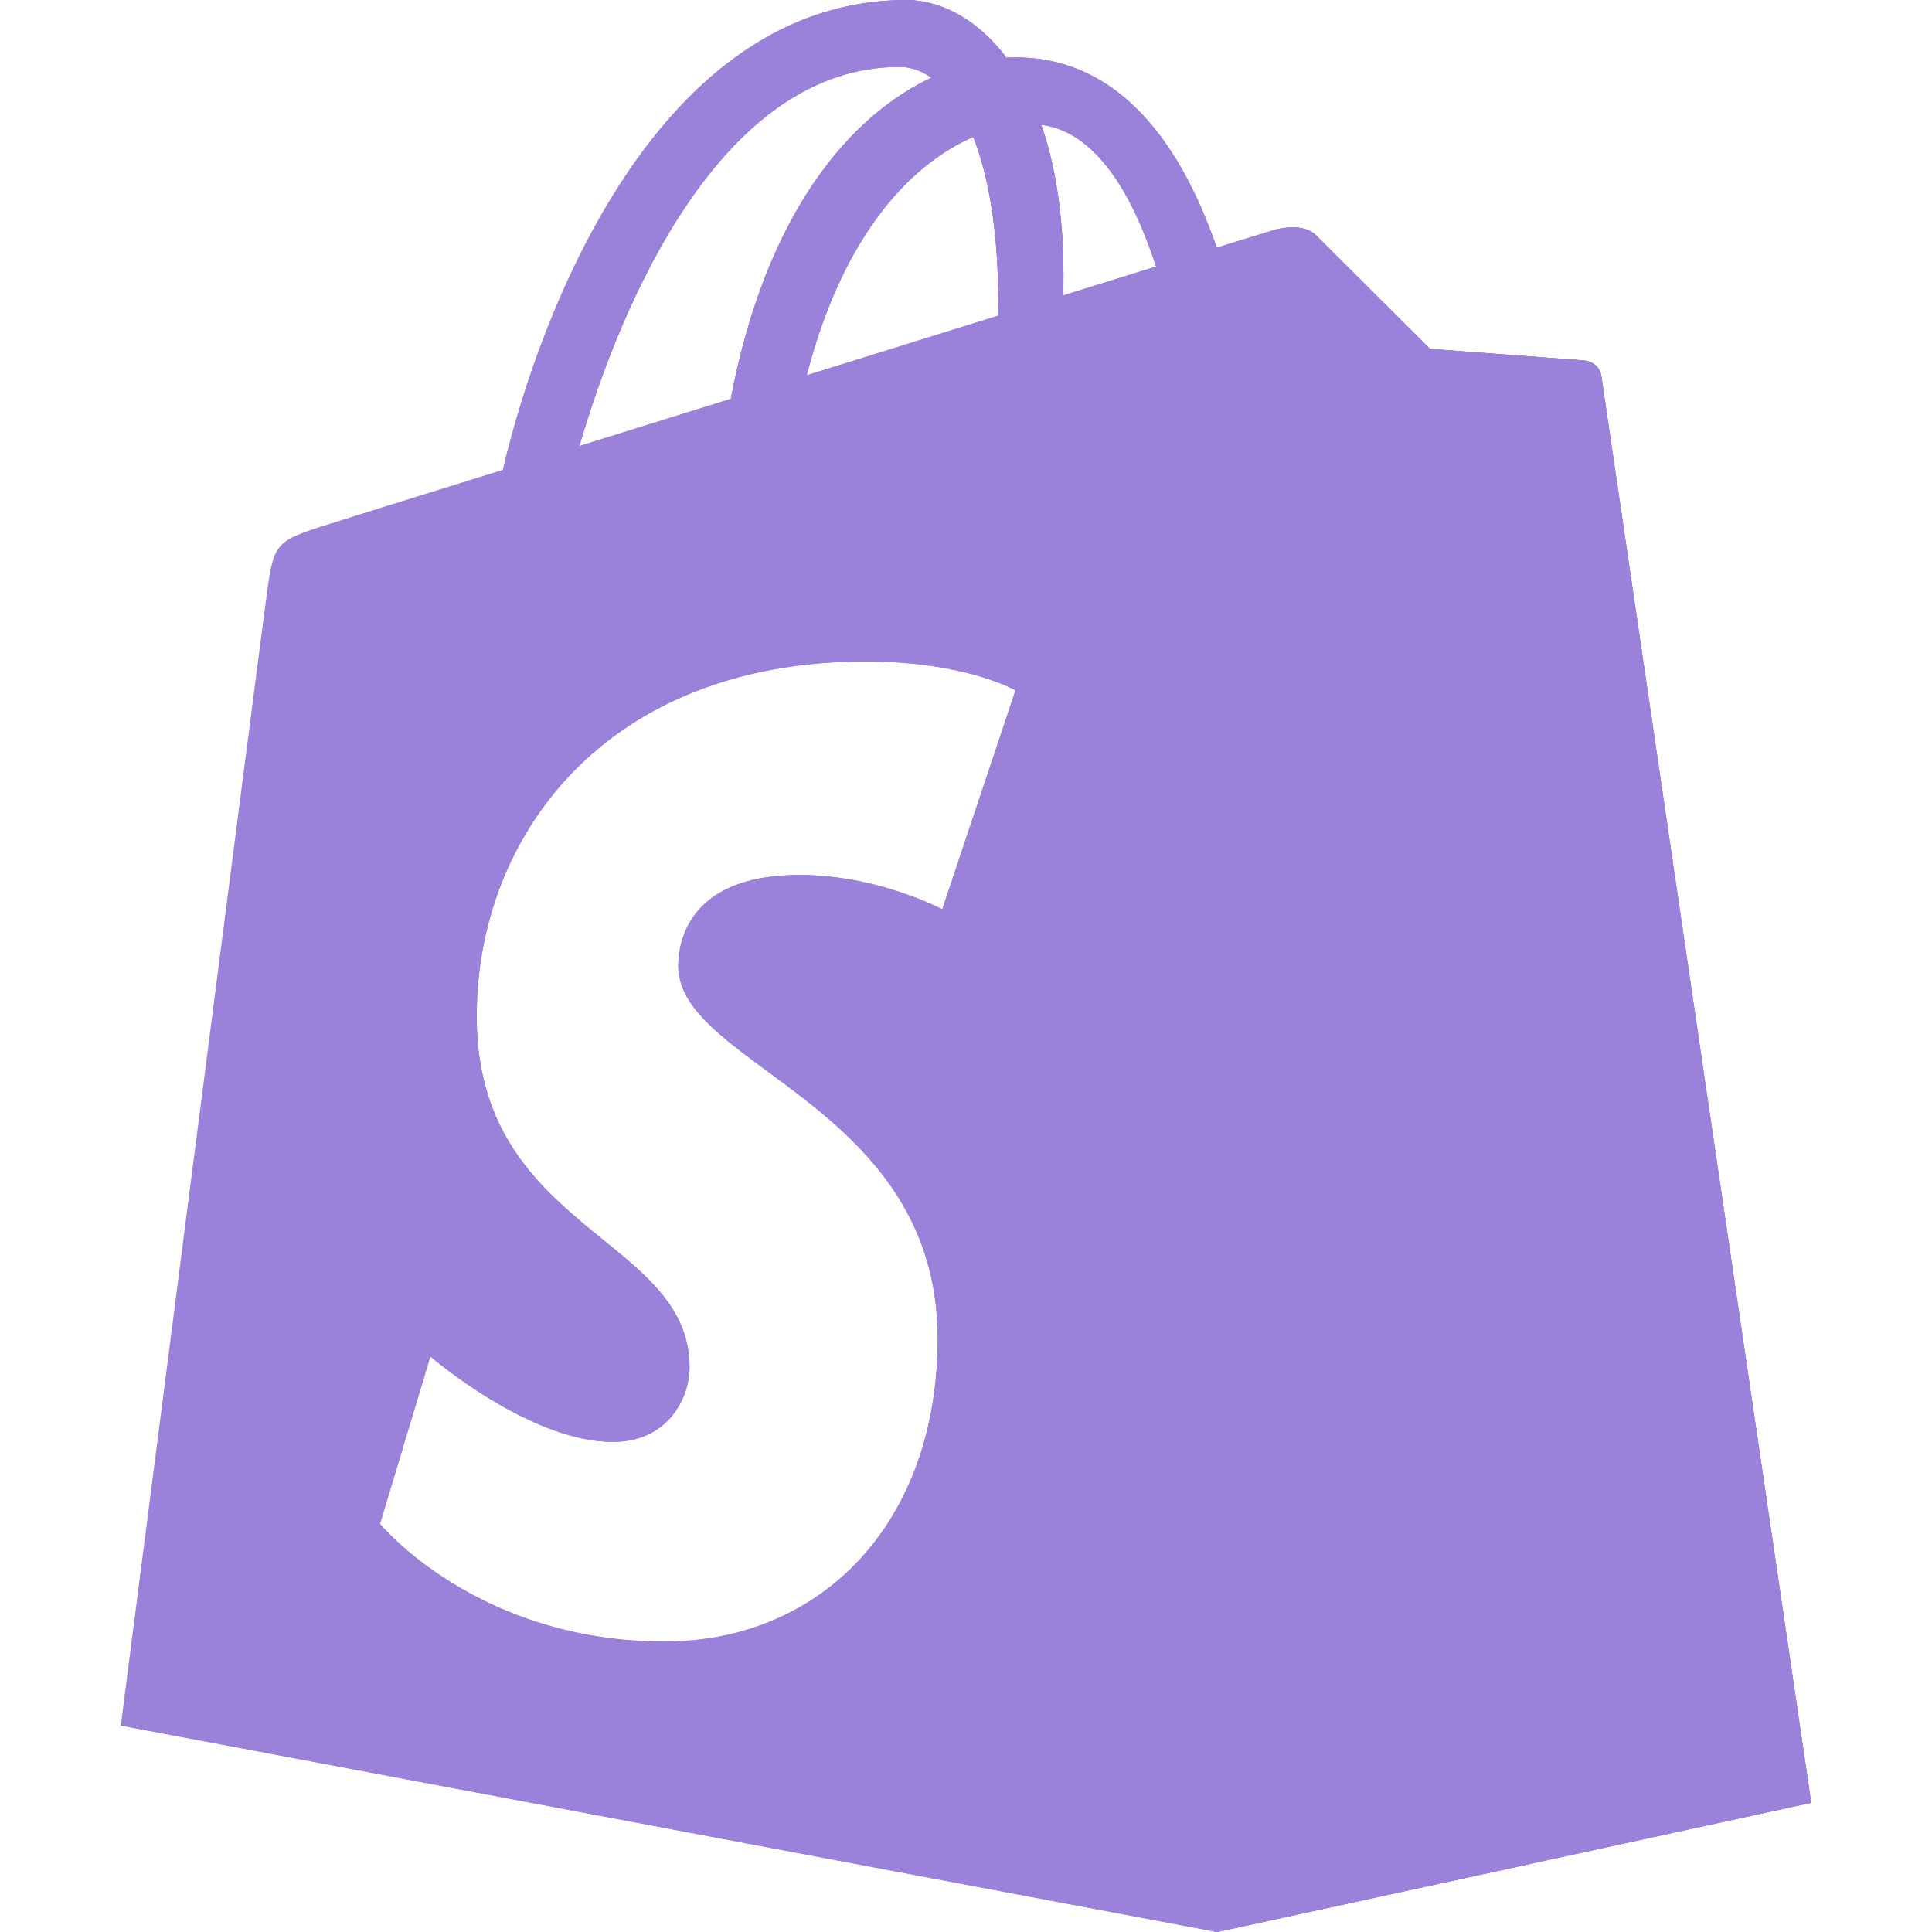 <svg width="54" height="54" viewBox="0 0 54 54" fill="none" xmlns="http://www.w3.org/2000/svg">
<path d="M44.289 10.077C44.095 10.059 39.966 9.752 39.966 9.752C39.966 9.752 37.096 6.89 36.782 6.575C36.467 6.259 35.852 6.353 35.612 6.426C35.578 6.435 34.987 6.62 34.008 6.922C33.049 4.151 31.359 1.605 28.385 1.605C28.303 1.605 28.218 1.608 28.132 1.613C27.287 0.491 26.239 0 25.333 0C18.404 0 15.093 8.707 14.056 13.132C11.362 13.968 9.448 14.565 9.207 14.644C7.701 15.118 7.654 15.165 7.459 16.588C7.309 17.665 3.376 48.23 3.376 48.23L34.019 54L50.624 50.389C50.624 50.389 44.796 10.787 44.759 10.515C44.723 10.243 44.485 10.093 44.289 10.077ZM27.905 8.521C27.905 8.625 27.903 8.723 27.903 8.822C26.216 9.347 24.386 9.916 22.547 10.489C23.579 6.491 25.511 4.557 27.202 3.828C27.627 4.901 27.905 6.442 27.905 8.521ZM25.142 1.869C25.444 1.869 25.744 1.97 26.032 2.171C23.811 3.22 21.432 5.867 20.425 11.149C18.956 11.606 17.521 12.054 16.192 12.467C17.37 8.436 20.165 1.869 25.142 1.869ZM26.336 25.416C26.336 25.416 24.542 24.455 22.345 24.455C19.12 24.455 18.957 26.488 18.957 26.999C18.957 29.795 26.208 30.866 26.208 37.414C26.208 42.566 22.959 45.882 18.573 45.882C13.313 45.882 10.621 42.591 10.621 42.591L12.029 37.914C12.029 37.914 14.794 40.302 17.13 40.302C18.653 40.302 19.273 39.095 19.273 38.214C19.273 34.567 13.324 34.404 13.324 28.411C13.324 23.371 16.925 18.488 24.198 18.488C26.997 18.488 28.383 19.296 28.383 19.296L26.336 25.416ZM29.721 8.256C29.721 8.072 29.723 7.891 29.723 7.693C29.723 5.973 29.484 4.586 29.103 3.487C30.636 3.678 31.657 5.432 32.314 7.449C31.545 7.69 30.67 7.961 29.721 8.256Z" fill="#9A82DB"/>
<path d="M44.289 10.077C44.095 10.059 39.966 9.752 39.966 9.752C39.966 9.752 37.096 6.89 36.782 6.575C36.467 6.259 35.852 6.353 35.612 6.426C35.578 6.435 34.987 6.62 34.008 6.922C33.049 4.151 31.359 1.605 28.385 1.605C28.303 1.605 28.218 1.608 28.132 1.613C27.287 0.491 26.239 0 25.333 0C18.404 0 16.695 8.707 15.657 13.132C12.964 13.968 10.897 18.573 10.653 18.65C9.149 19.124 9.102 19.172 8.906 20.595C8.755 21.671 3.376 48.23 3.376 48.23L34.019 54L50.624 50.389C50.624 50.389 44.796 10.787 44.759 10.515C44.723 10.243 44.485 10.093 44.289 10.077ZM27.905 8.521C27.905 8.625 27.903 8.723 27.903 8.822C26.216 9.347 24.386 9.916 22.547 10.489C23.579 6.491 25.511 4.557 27.202 3.828C27.627 4.901 27.905 6.442 27.905 8.521ZM25.142 1.869C25.444 1.869 25.744 1.97 26.032 2.171C23.811 3.22 21.432 5.867 20.425 11.149C18.956 11.606 17.521 12.054 16.192 12.467C17.37 8.436 20.165 1.869 25.142 1.869ZM26.336 25.416C26.336 25.416 24.542 24.455 22.345 24.455C19.12 24.455 18.957 26.488 18.957 26.999C18.957 29.795 26.208 30.866 26.208 37.414C26.208 42.566 22.959 45.882 18.573 45.882C13.313 45.882 10.621 42.591 10.621 42.591L12.029 37.914C12.029 37.914 14.794 40.302 17.13 40.302C18.653 40.302 19.273 39.095 19.273 38.214C19.273 34.567 13.324 34.404 13.324 28.411C13.324 23.371 16.925 18.488 24.198 18.488C26.997 18.488 28.383 19.296 28.383 19.296L26.336 25.416ZM29.721 8.256C29.721 8.072 29.723 7.891 29.723 7.693C29.723 5.973 29.484 4.586 29.103 3.487C30.636 3.678 31.657 5.432 32.314 7.449C31.545 7.69 30.67 7.961 29.721 8.256Z" fill="#9A82DB"/>
<path d="M34.019 53.999L50.624 50.389C50.624 50.389 44.796 10.787 44.759 10.515C44.723 10.242 44.486 10.093 44.289 10.077C44.095 10.059 39.966 9.752 39.966 9.752C39.966 9.752 37.096 6.89 36.782 6.575C36.614 6.406 36.363 6.358 36.126 6.356C35.496 7.423 35.626 9.451 35.626 9.451L33.673 53.934L34.019 53.999Z" fill="#9A82DB"/>
<path d="M28.385 1.606C28.303 1.606 28.218 1.609 28.132 1.614C27.287 0.492 26.239 0.001 25.333 0.001C18.432 0.001 15.119 8.639 14.068 13.079L16.209 12.415C17.394 8.382 20.186 1.869 25.142 1.869C25.444 1.869 25.744 1.97 26.032 2.171C23.817 3.216 21.444 5.854 20.434 11.107L22.56 10.451C23.595 6.477 25.519 4.554 27.204 3.828C27.627 4.902 27.907 6.442 27.907 8.52C27.907 8.615 27.907 8.705 27.905 8.795L29.723 8.233C29.723 8.058 29.725 7.883 29.725 7.693C29.725 5.973 29.486 4.586 29.104 3.487C30.632 3.678 31.652 5.423 32.309 7.431L34.004 6.905C33.043 4.142 31.354 1.606 28.385 1.606Z" fill="#9A82DB"/>
<path d="M40.659 9.805C40.245 9.773 39.965 9.752 39.965 9.752C39.965 9.752 37.095 6.89 36.781 6.575C36.613 6.406 36.362 6.358 36.125 6.356C35.495 7.423 35.626 9.451 35.626 9.451L33.672 53.934L34.019 53.999L42.855 52.078L40.659 9.805Z" fill="#9A82DB"/>
</svg>

